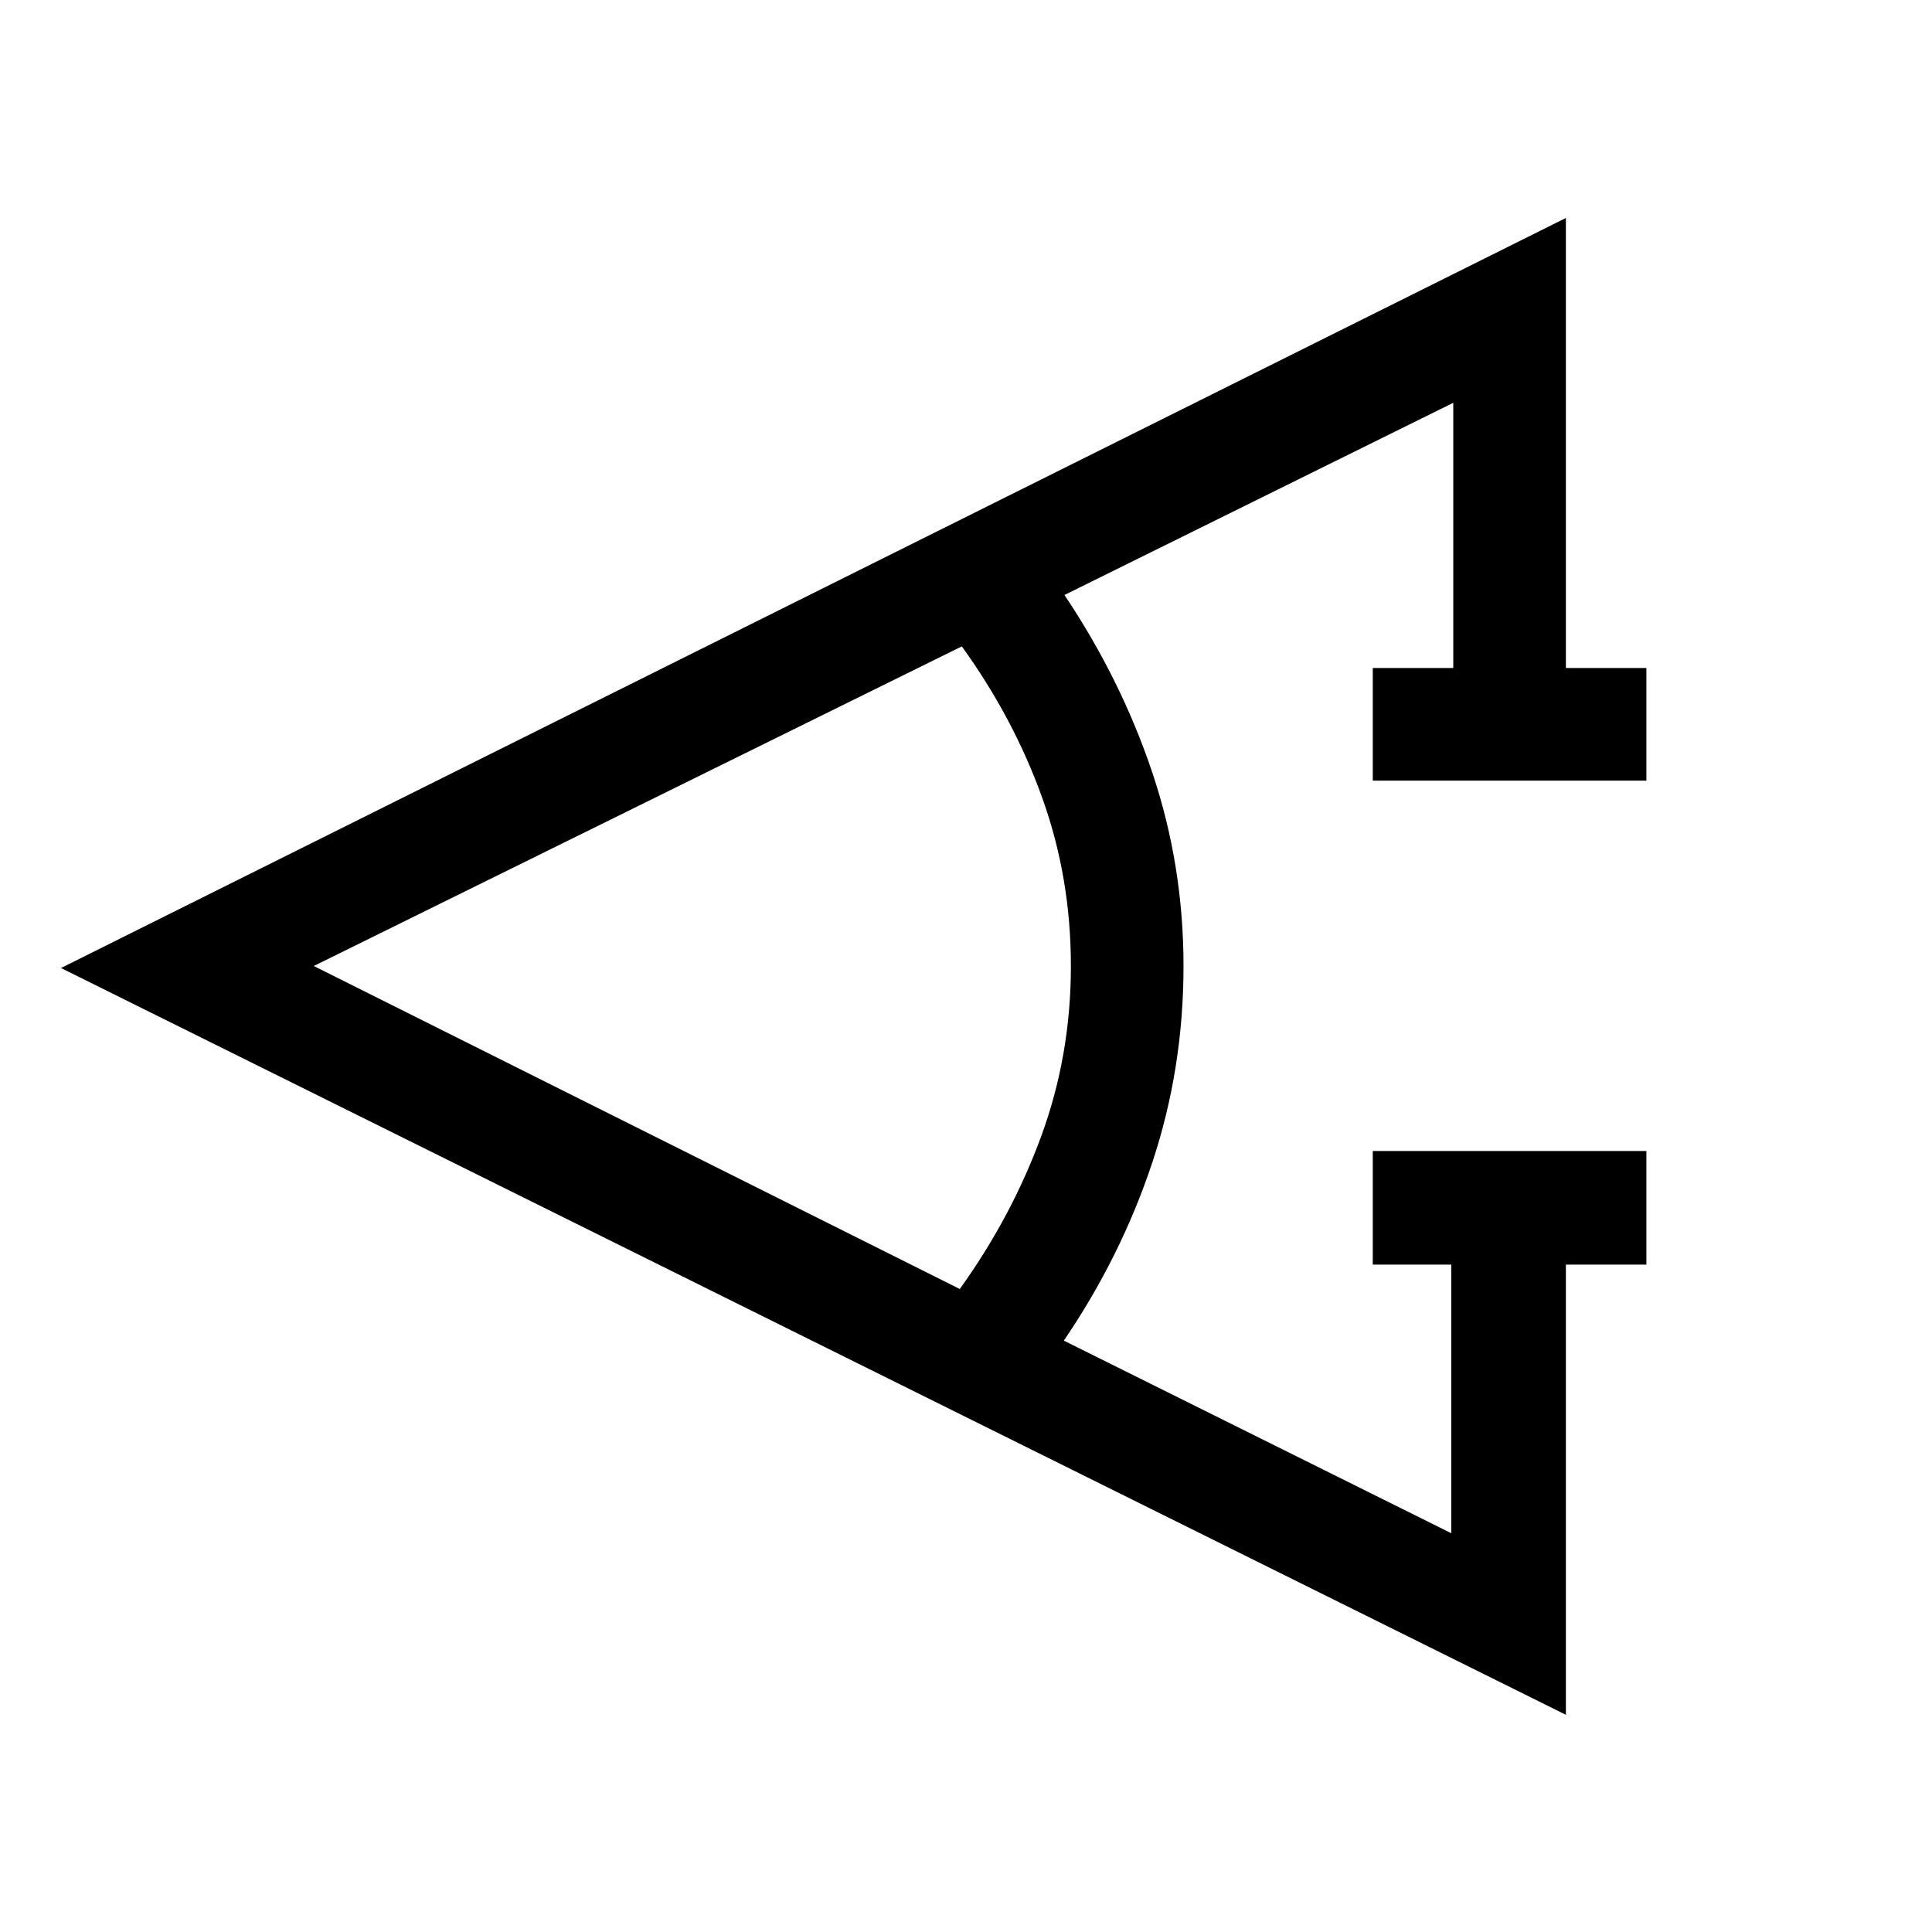 <svg xmlns="http://www.w3.org/2000/svg" height="24" viewBox="0 -960 960 960" width="24"><path d="M818.08-331.62h-40v223.69L30.31-479l747.77-372.69v223.61h40v55.96H682.12v-55.96h40v-131.77l-193.2 95.5q28.12 41.97 43.64 88.18 15.52 46.21 15.52 96.17 0 50.96-15.52 97.67t-43.95 88.48l192.51 95.7v-133.47h-39v-56.46h135.96v56.46ZM476.92-319.5q25.89-36.08 40.54-76.15 14.66-40.08 14.66-84.35 0-43.88-14.22-83.5-14.21-39.62-39.98-75.31L155.92-480l321 160.5Z"/></svg>